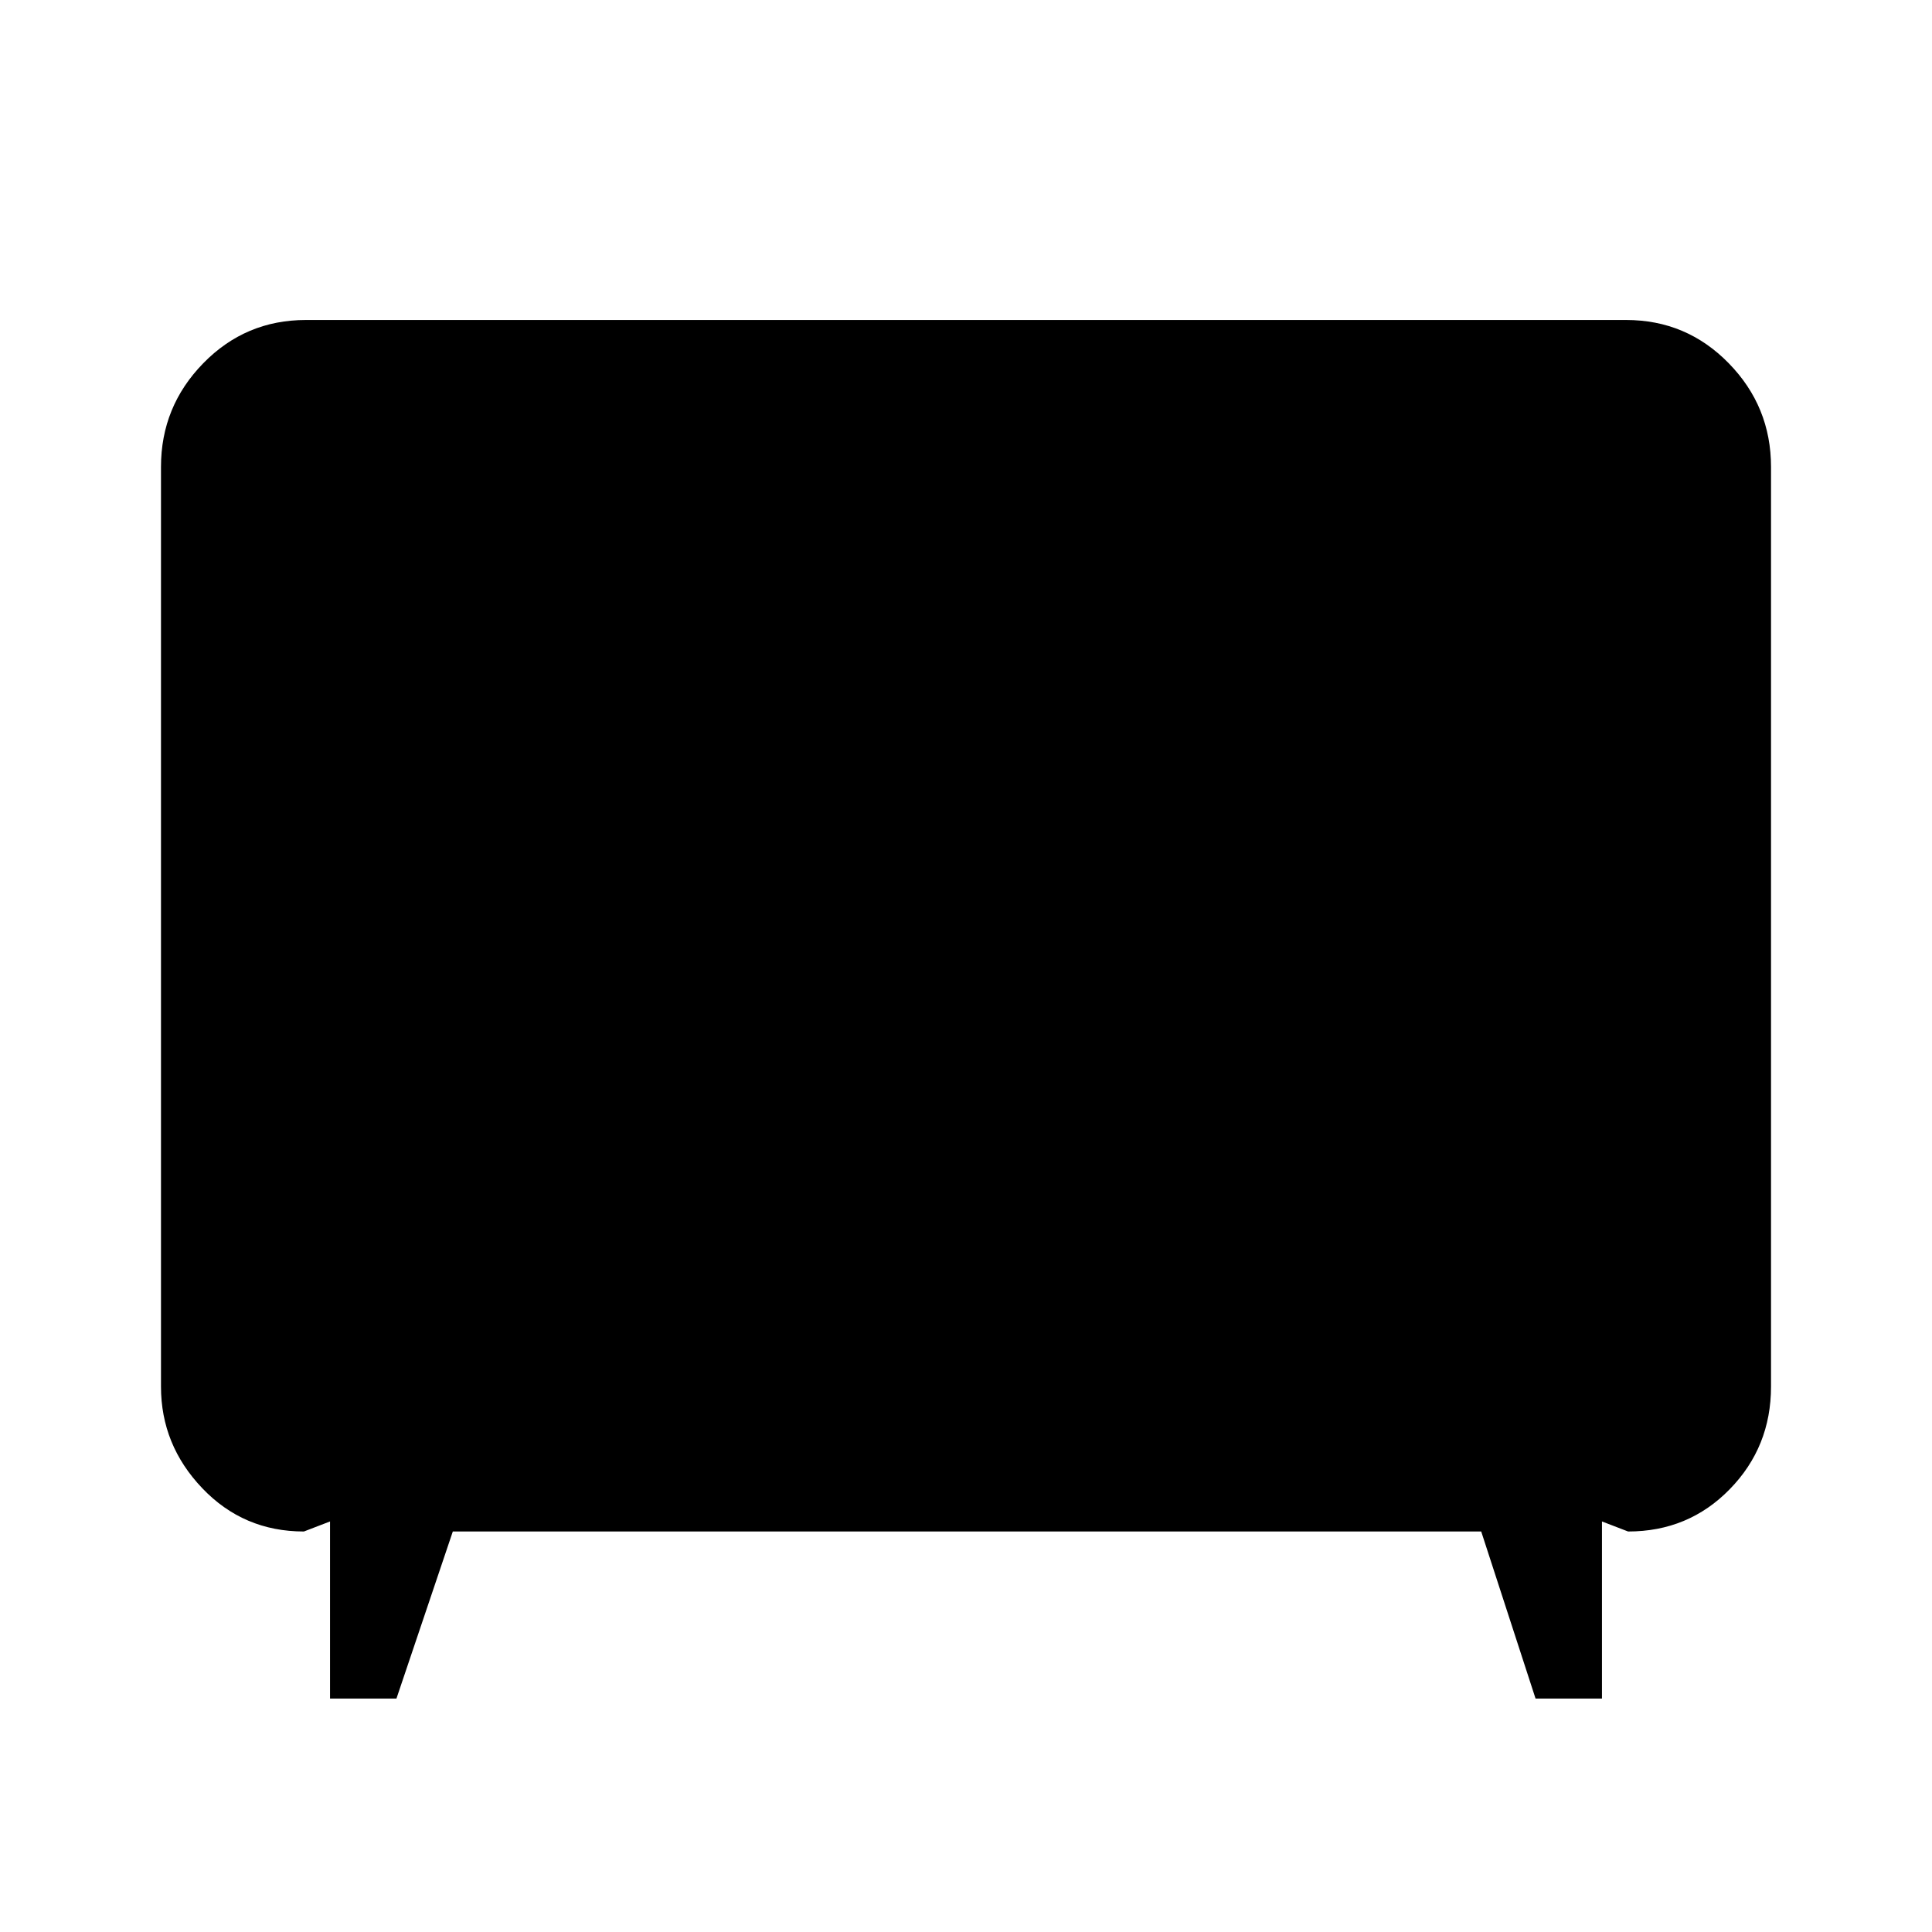 <svg xmlns="http://www.w3.org/2000/svg" height="40" width="40"><path d="M6.833 35.167V31.5l-.541.208q-1.25 0-2.104-.896-.855-.895-.855-2.104V9.667q0-1.25.875-2.146.875-.896 2.125-.896h27.334q1.25 0 2.125.896t.875 2.146v19.041q0 1.25-.855 2.125-.854.875-2.104.875l-.541-.208v3.667h-1.375l-1.125-3.459H9.375l-1.167 3.459Z"/></svg>
